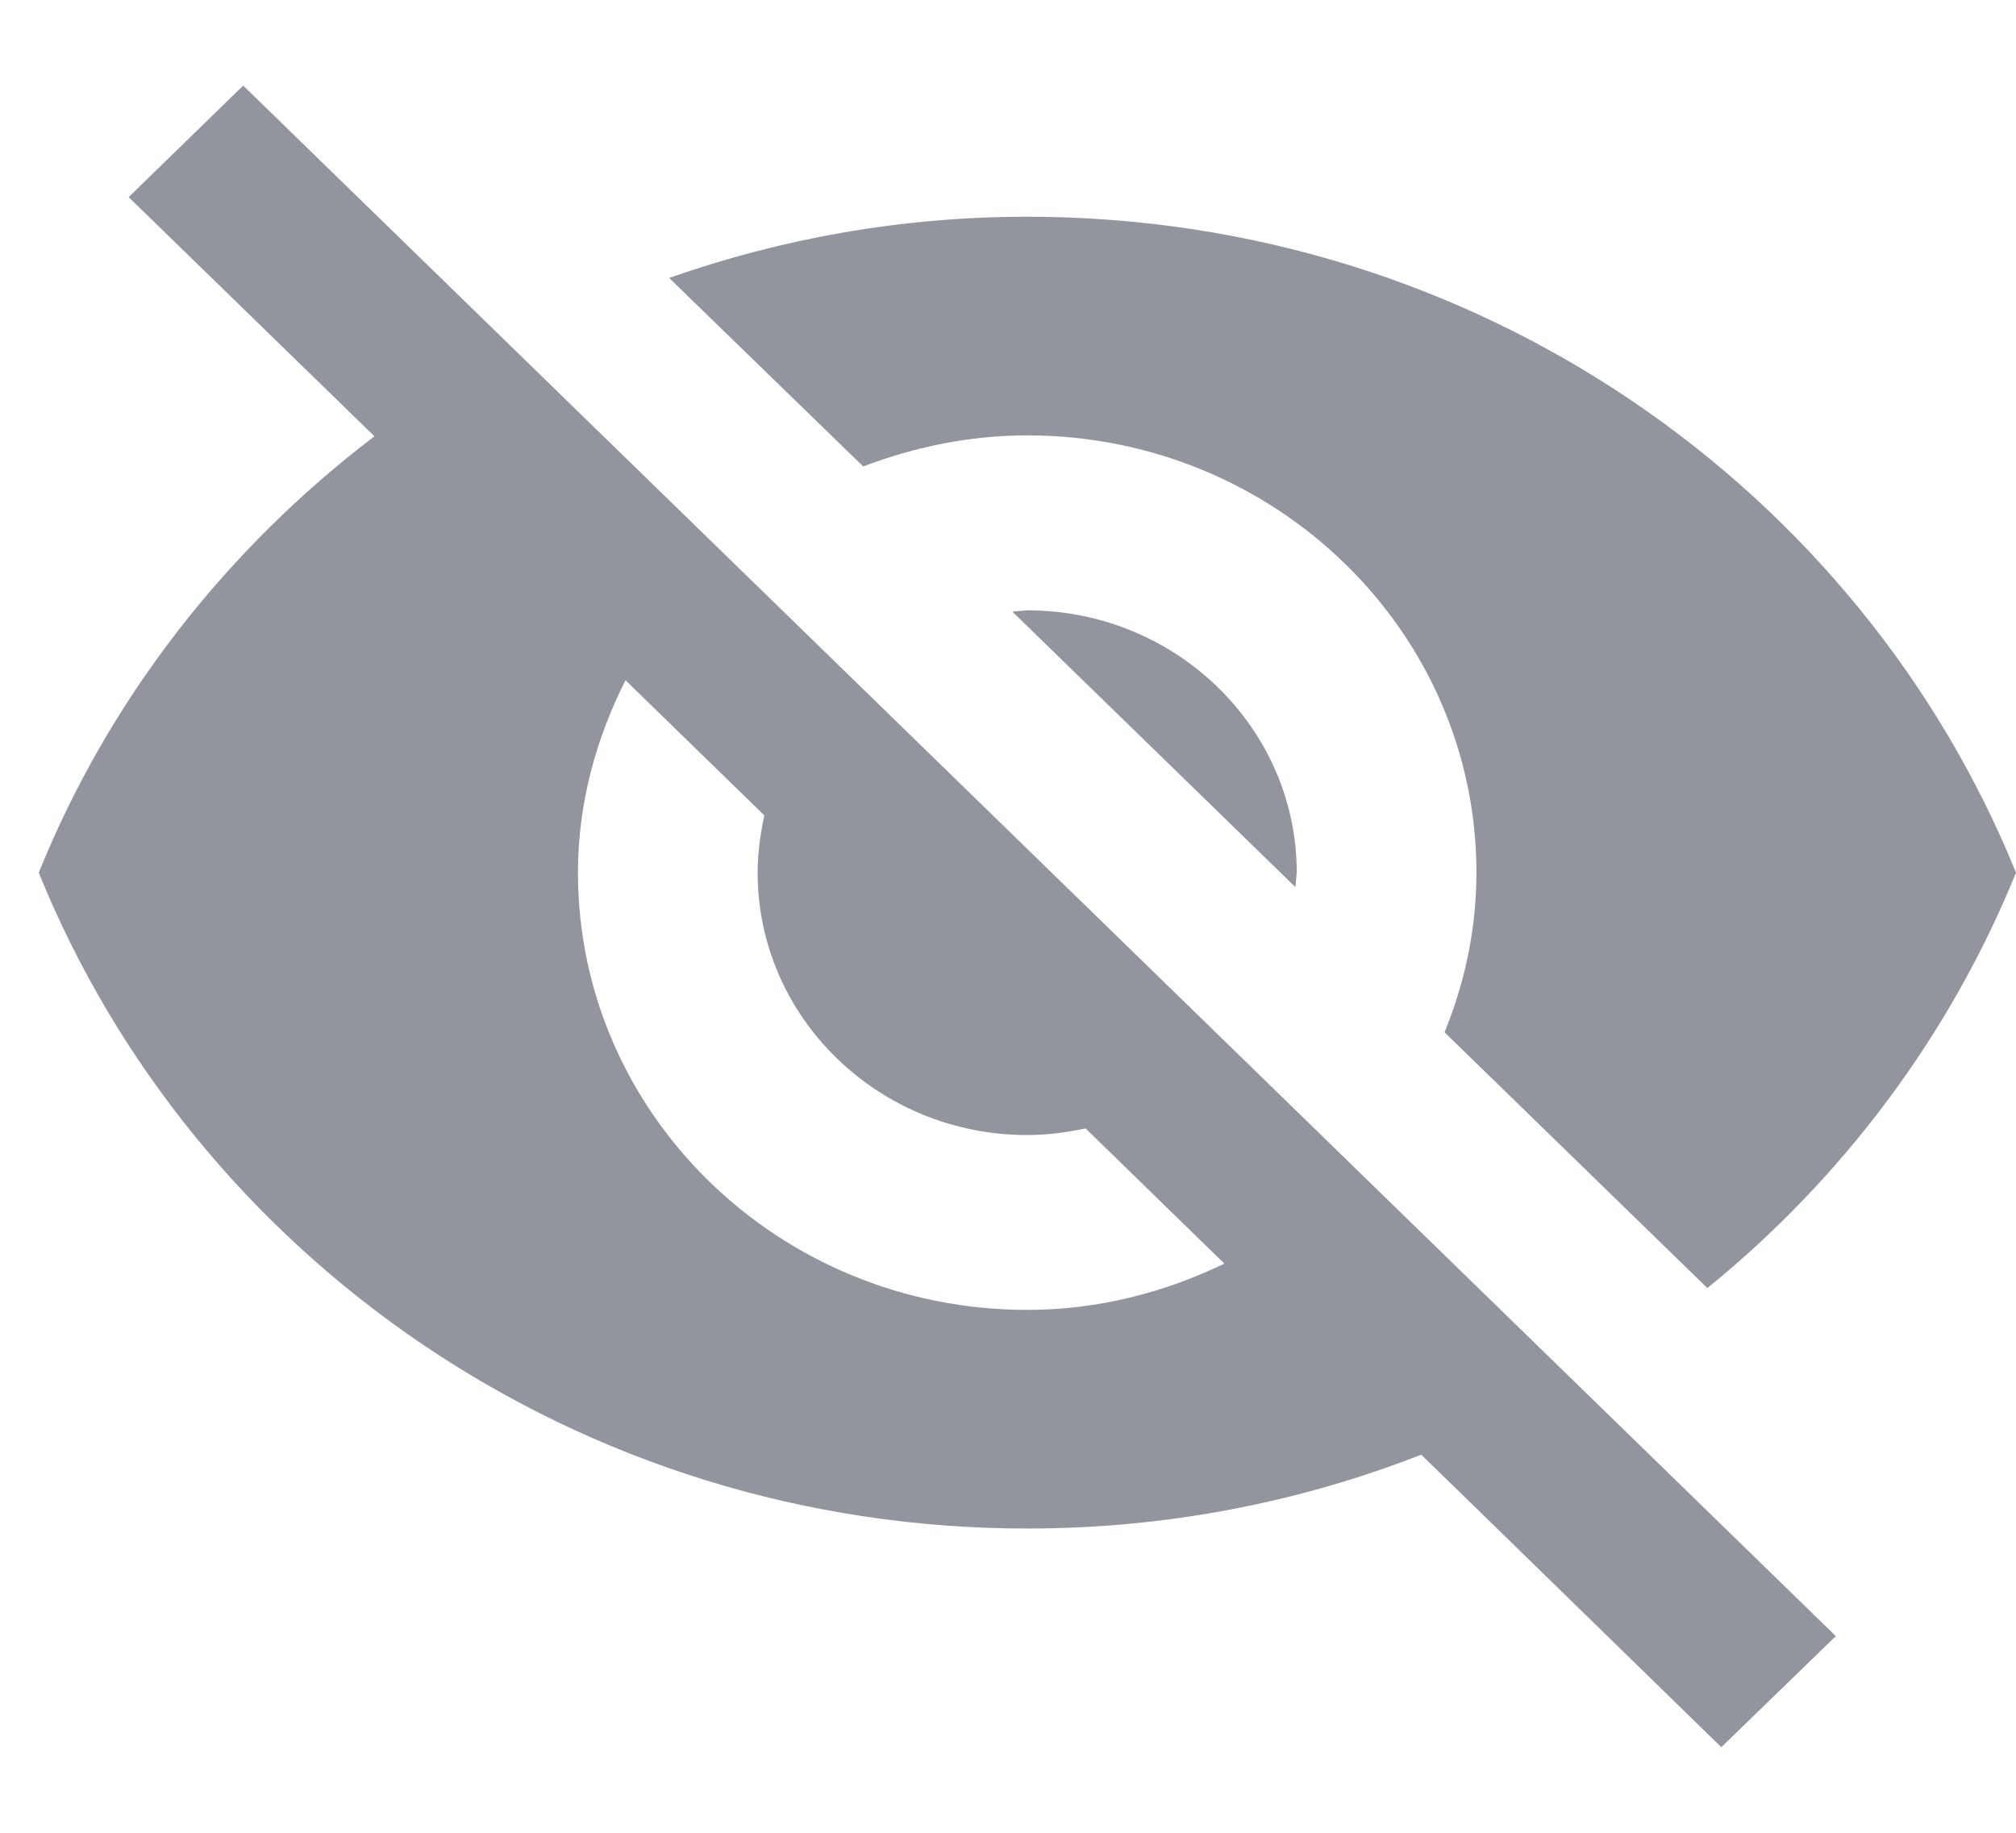 <svg width="22" height="20" viewBox="0 0 22 20" fill="none" xmlns="http://www.w3.org/2000/svg">
<path d="M11.047 6.674L14.136 9.68L14.151 9.523C14.151 7.943 12.832 6.66 11.209 6.66L11.047 6.674Z" fill="#92959D"/>
<path d="M11.209 4.751C13.915 4.751 16.112 6.889 16.112 9.523C16.112 10.139 15.984 10.725 15.764 11.265L18.632 14.056C20.112 12.854 21.279 11.298 22 9.523C20.299 5.333 16.117 2.365 11.209 2.365C9.836 2.365 8.523 2.604 7.302 3.033L9.42 5.09C9.974 4.88 10.577 4.751 11.209 4.751Z" fill="#92959D"/>
<path d="M1.404 2.151L3.639 4.326L4.086 4.761C2.468 5.992 1.188 7.628 0.423 9.523C2.12 13.712 6.307 16.68 11.209 16.68C12.729 16.68 14.18 16.394 15.509 15.874L15.926 16.279L18.784 19.066L20.034 17.854L2.654 0.934L1.404 2.151ZM6.826 7.423L8.341 8.898C8.297 9.103 8.268 9.308 8.268 9.523C8.268 11.102 9.586 12.386 11.209 12.386C11.43 12.386 11.641 12.357 11.847 12.314L13.361 13.789C12.709 14.104 11.984 14.294 11.209 14.294C8.503 14.294 6.307 12.157 6.307 9.523C6.307 8.769 6.503 8.063 6.826 7.423Z" fill="#92959D"/>
</svg>
